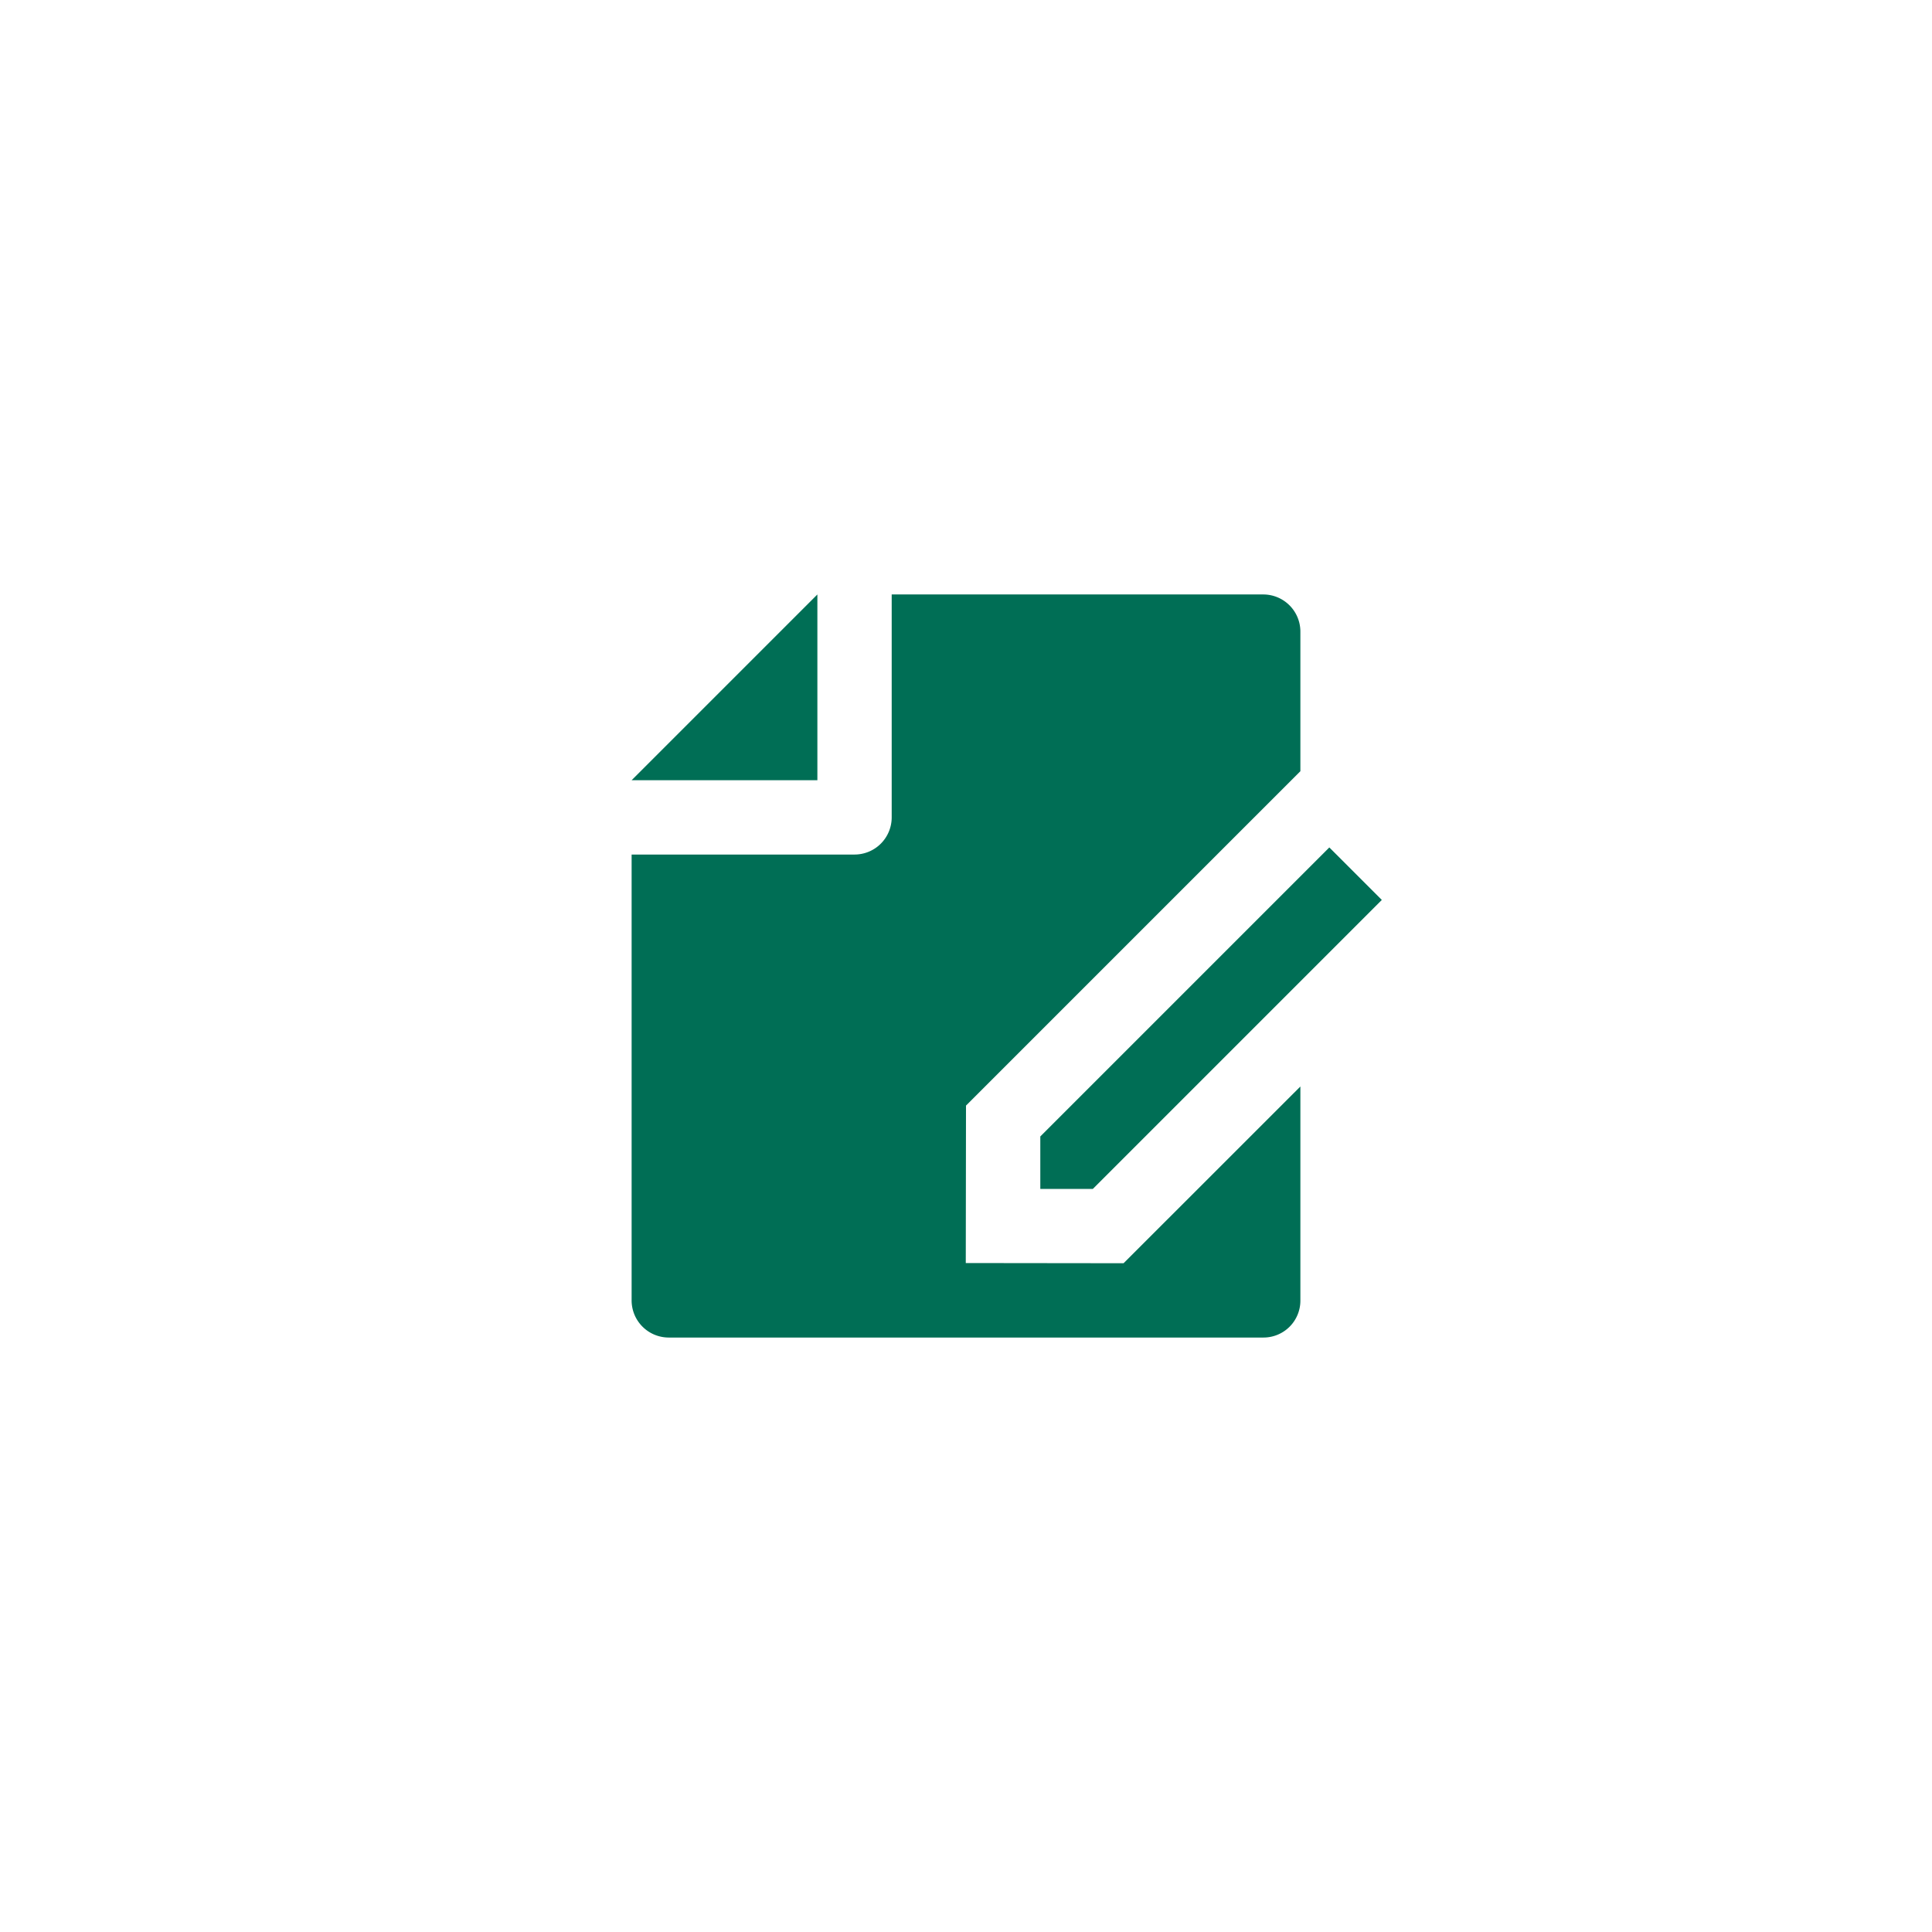 <svg id="Manage_Notes_and_Field_Matters" data-name="Manage Notes and Field Matters" xmlns="http://www.w3.org/2000/svg" width="52" height="52" viewBox="0 0 52 52">
  <rect id="Rectangle_2437" data-name="Rectangle 2437" width="52" height="52" rx="10" fill="rgba(0,110,85,0.1)" opacity="0"/>
  <g id="file-edit-fill" transform="translate(14 14)">
    <path id="Path_1991" data-name="Path 1991" d="M0,0H24V24H0Z" fill="none"/>
    <path id="Path_1992" data-name="Path 1992" d="M21,15.243v5.765a.993.993,0,0,1-.993.992H3.993A1,1,0,0,1,3,20.993V9H9a1,1,0,0,0,1-1V2H20a1,1,0,0,1,1,.992V6.757l-9,9-.006,4.238L16.241,20Zm.778-6.435,1.414,1.414L15.414,18,14,18l0-1.412,7.778-7.778ZM3,7,8,2V7Z" fill="#006e55"/>
  </g>
</svg>
